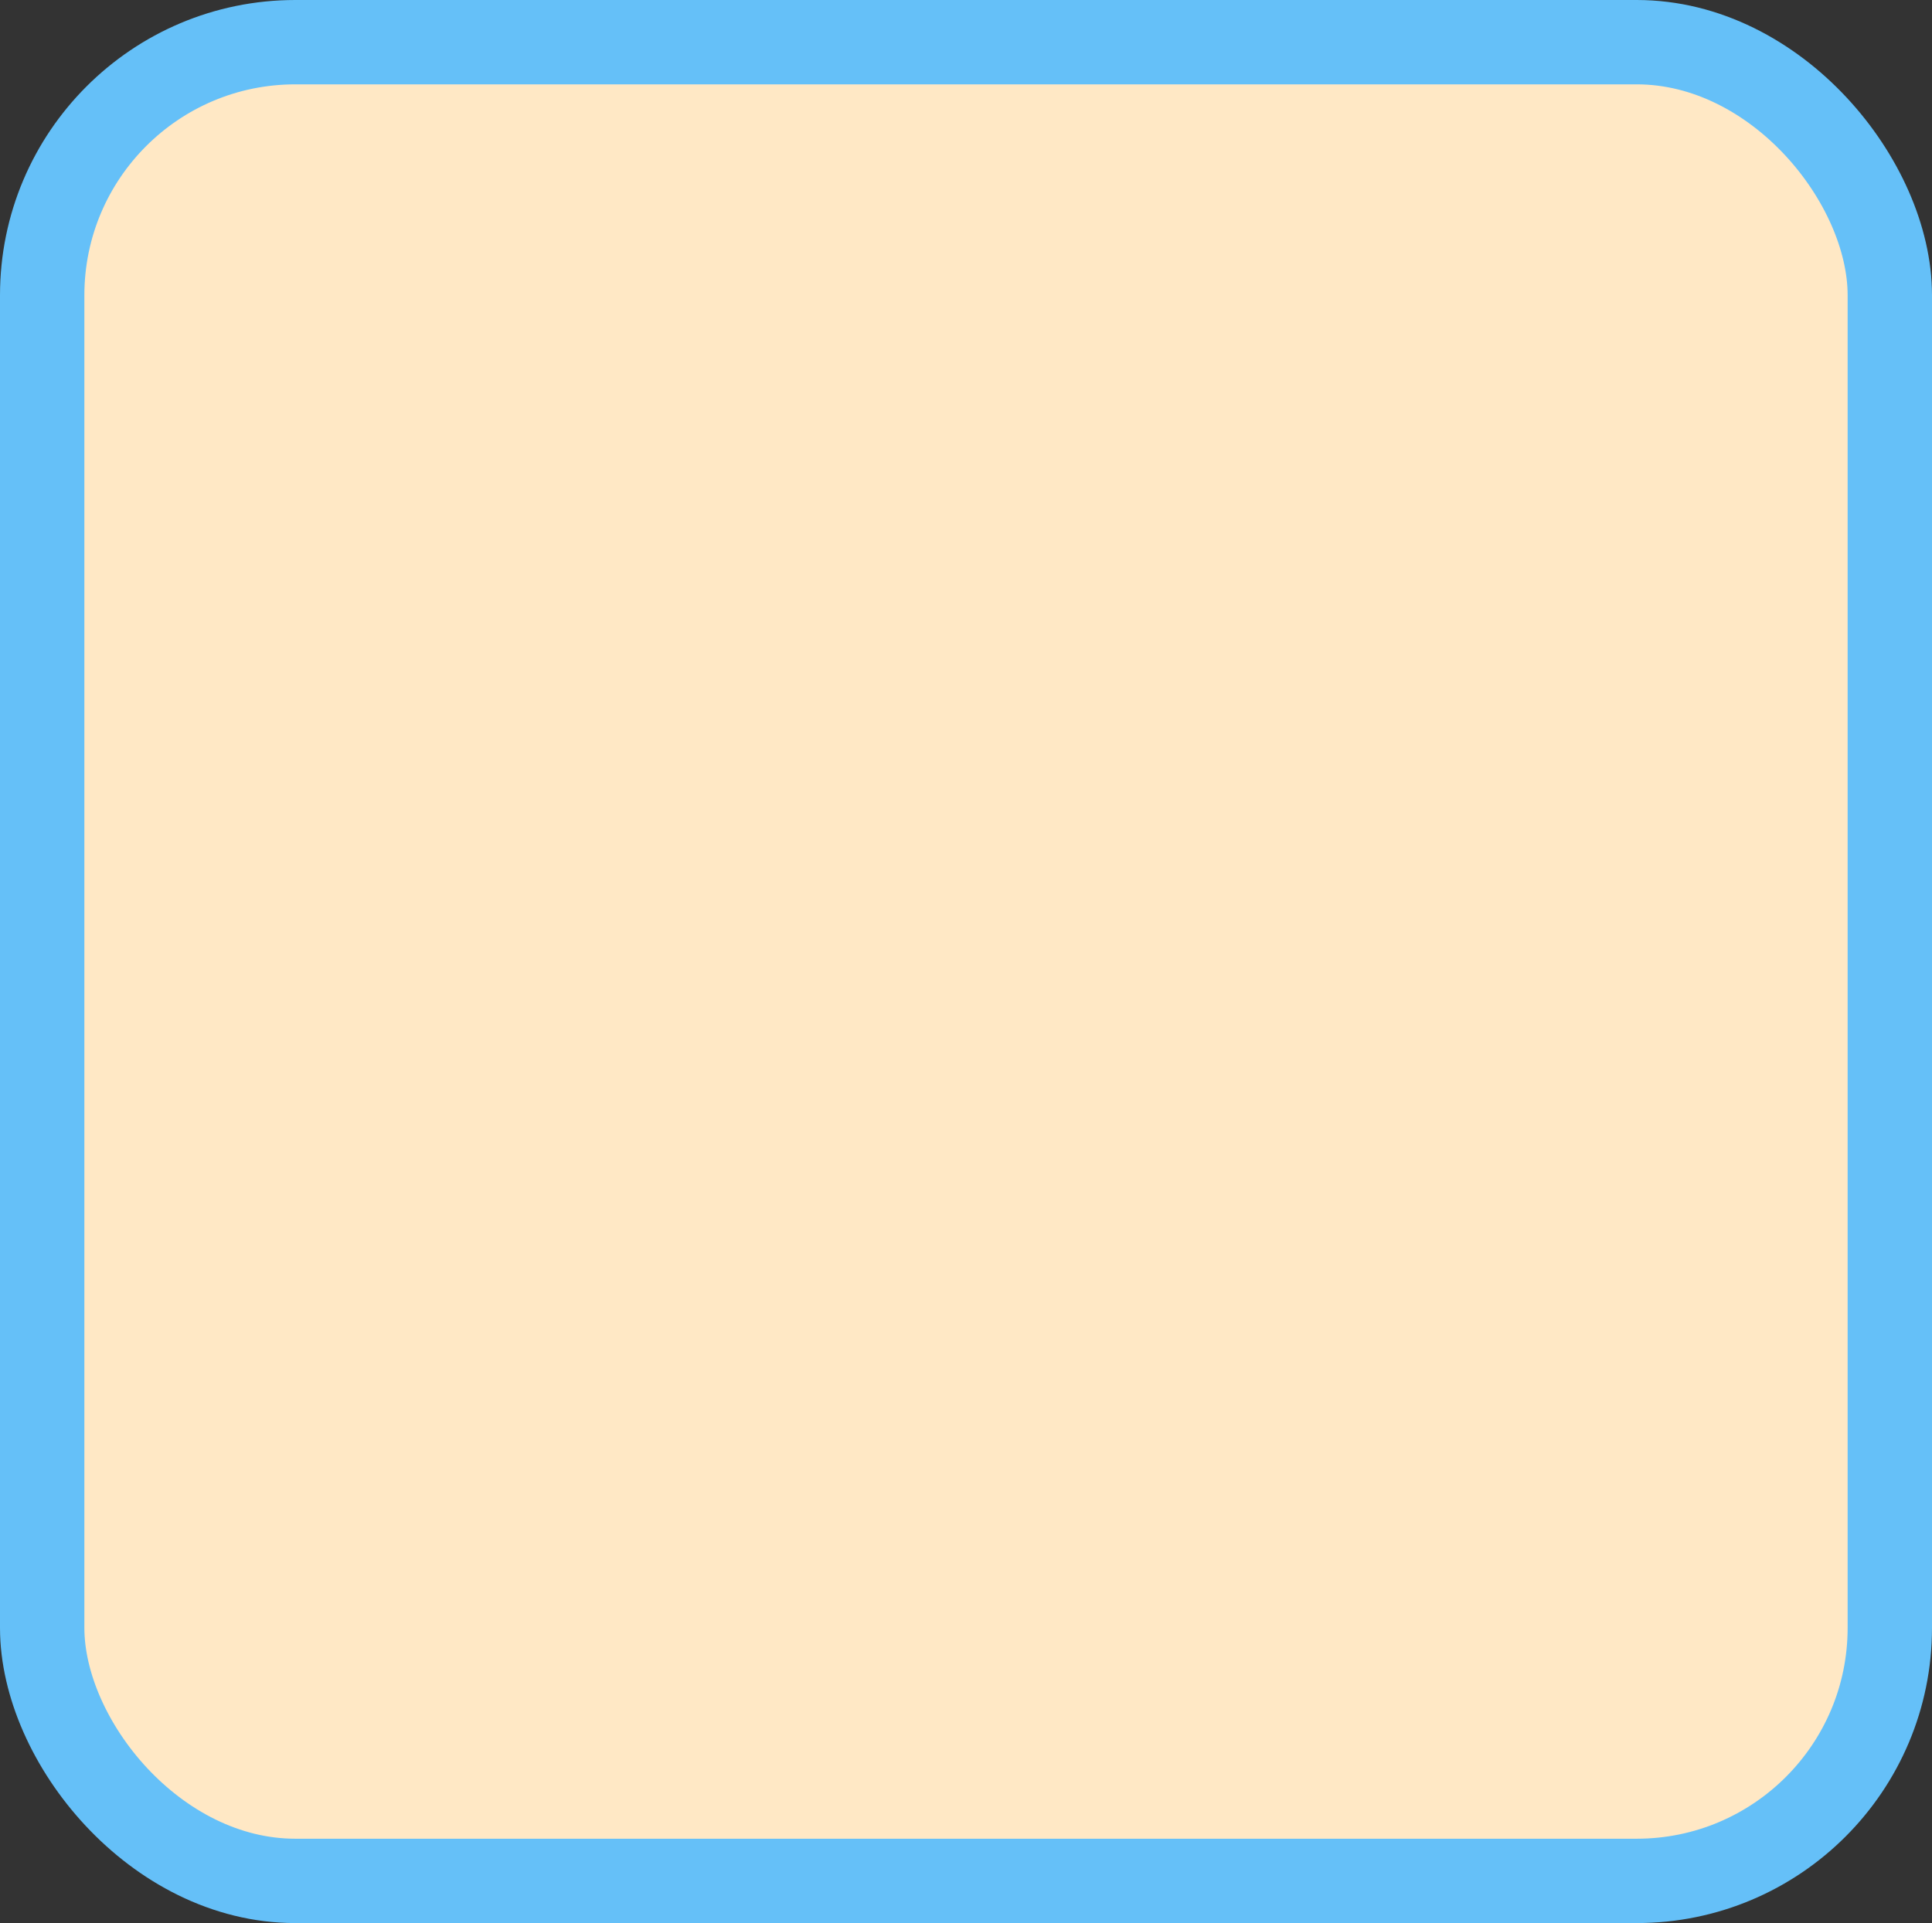 <svg width="229" height="228" viewBox="0 0 229 228" fill="none" xmlns="http://www.w3.org/2000/svg">
<rect x="0" y="0" width="229" height="228" fill="#333333" stroke="none"/>
<rect x="5" y="5" width="219" height="218" rx="30" fill="#FFE8C5" stroke="#65C0F8" stroke-width="10"/>
</svg>
